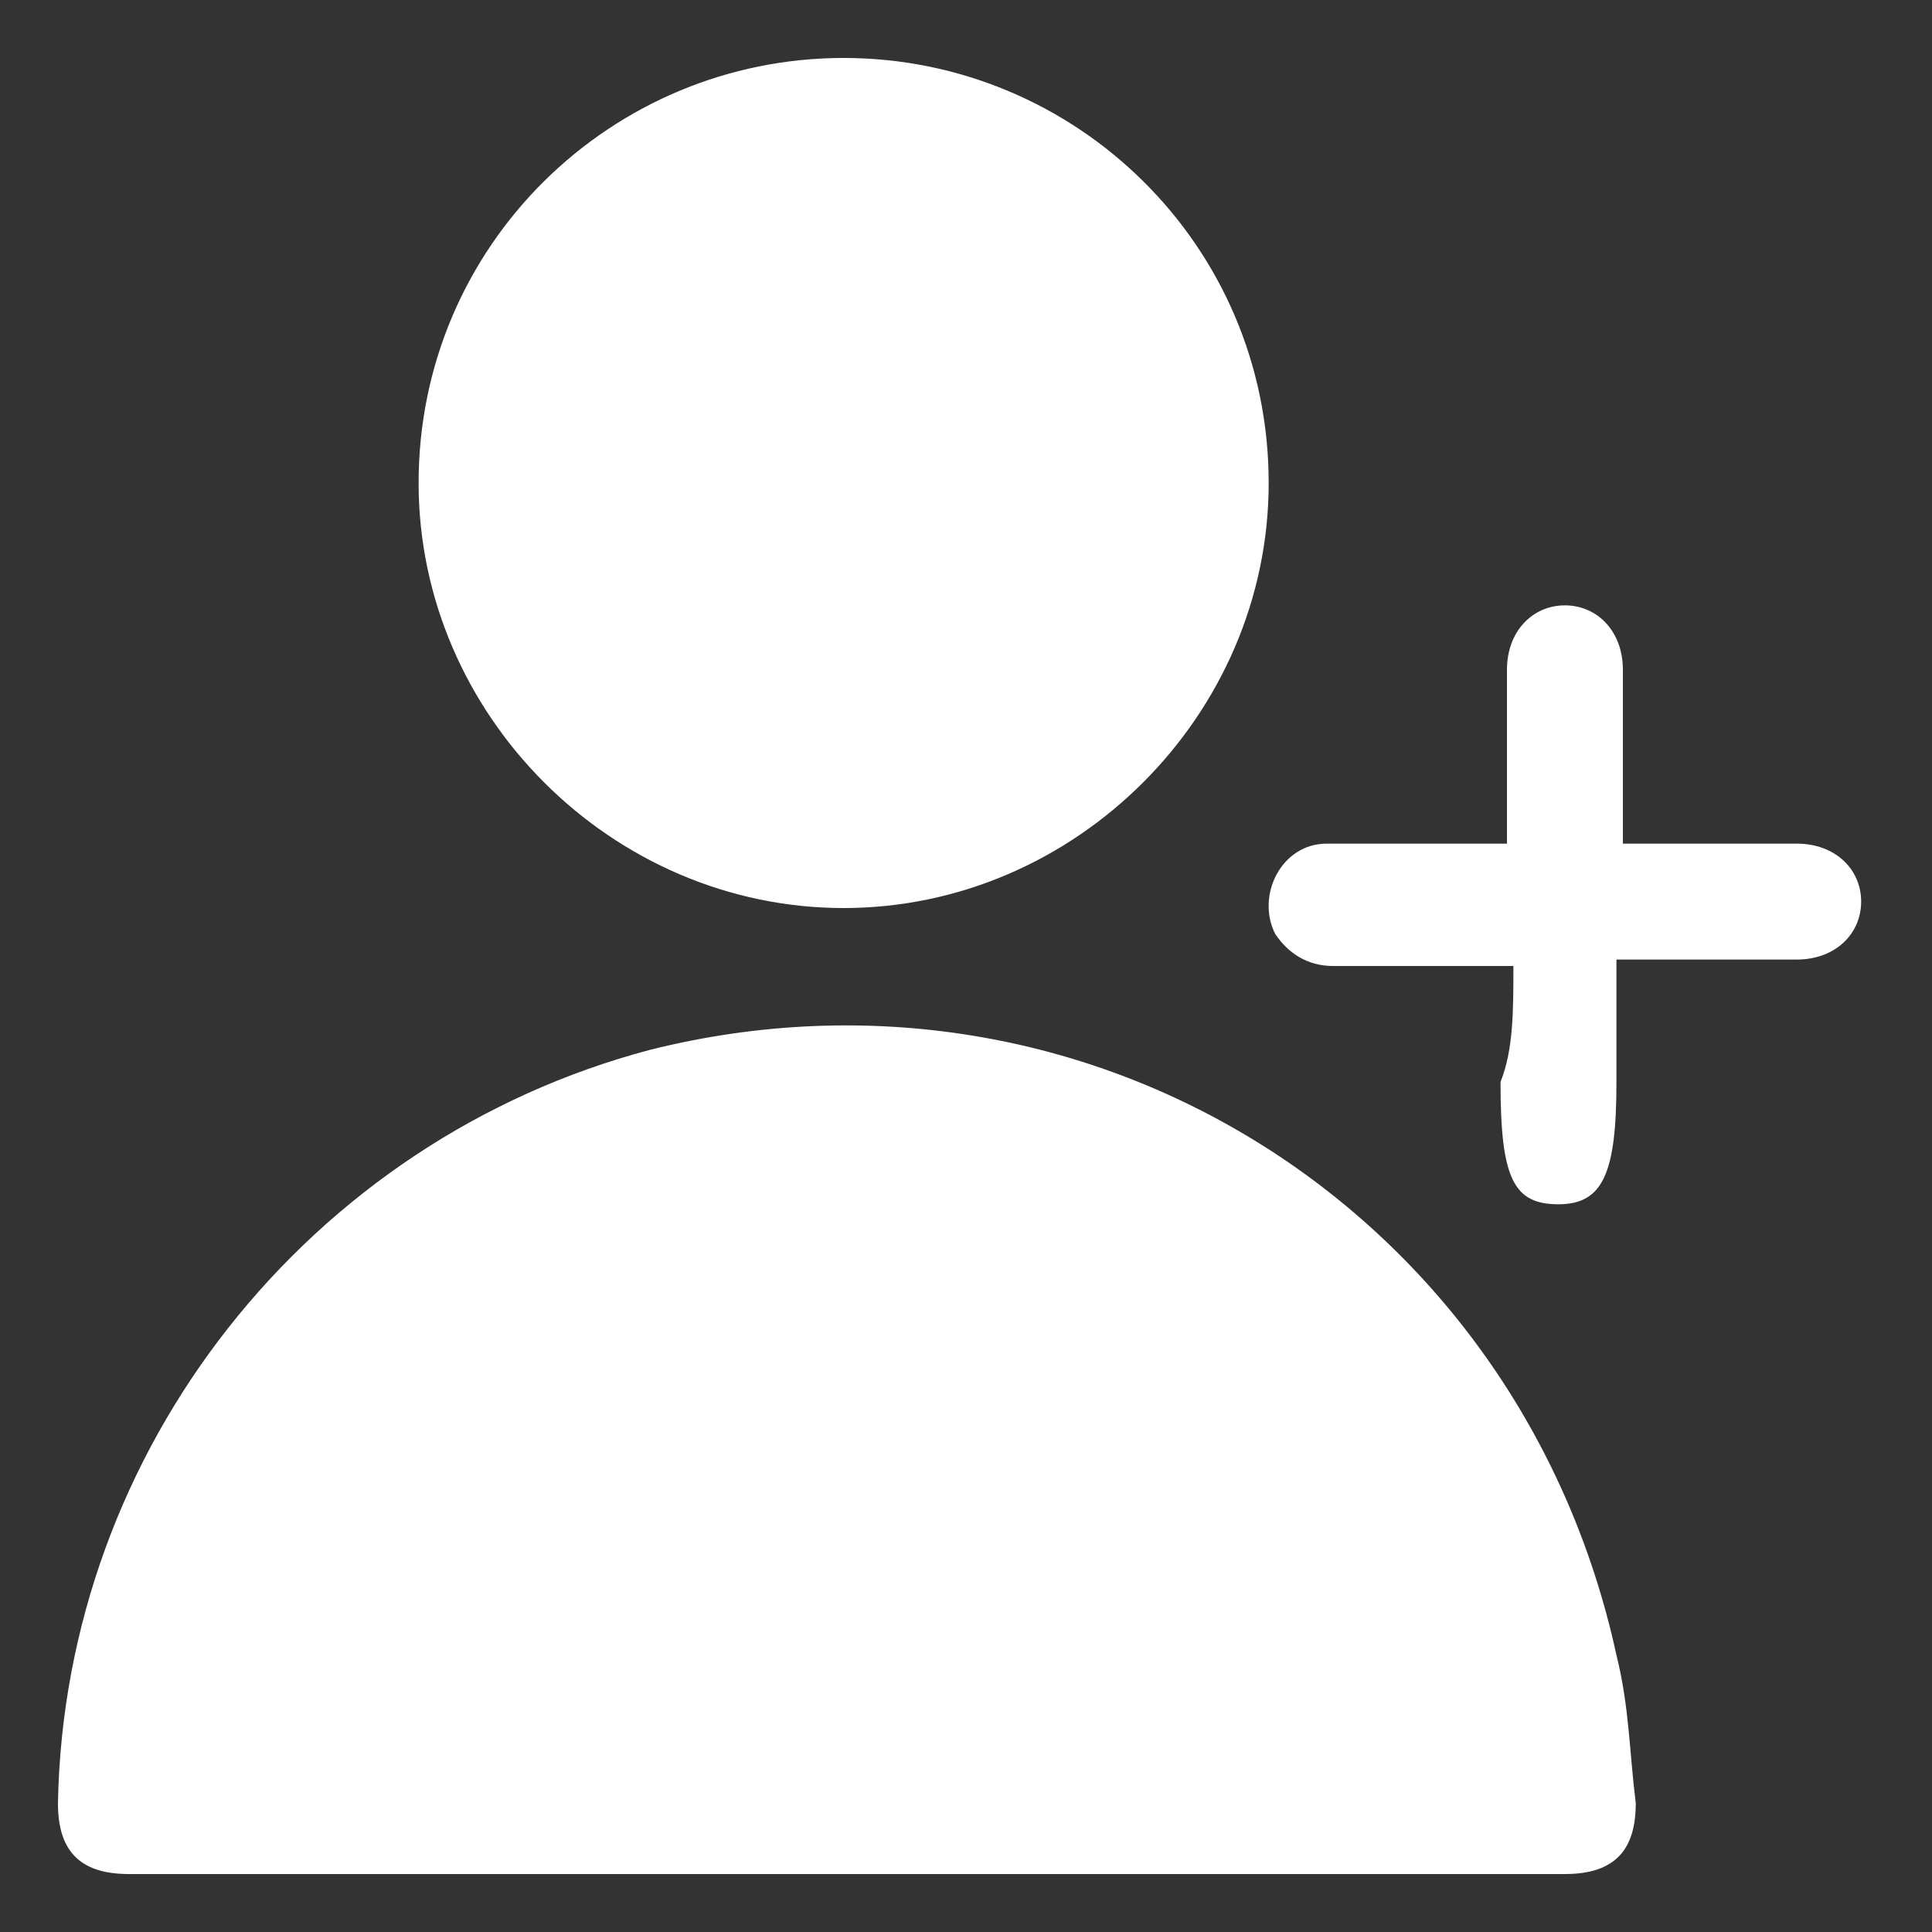 <?xml version="1.0" encoding="utf-8"?>
<!-- Generator: Adobe Illustrator 27.8.0, SVG Export Plug-In . SVG Version: 6.00 Build 0)  -->
<svg version="1.1" id="Layer_1" xmlns="http://www.w3.org/2000/svg" xmlns:xlink="http://www.w3.org/1999/xlink" x="0px" y="0px"
	 width="30px" height="30px" viewBox="0 0 30 30" style="enable-background:new 0 0 30 30;" xml:space="preserve">
<rect x="0" y="0" width="30" height="30" fill="#333333" stroke="none"/>
<style type="text/css">
	.st0{fill:#FFFFFF;}
</style>
<g>
	<path class="st0" d="M13.1,29.1c-3.7,0-7.4,0-11.1,0c-0.8,0-1.1-0.4-1.1-1.1c0.1-5.5,3.9-10.3,9.2-11.7c6.8-1.7,13.5,2.5,15,9.4
		c0.2,0.8,0.2,1.5,0.3,2.3c0,0.7-0.3,1.1-1.1,1.1C20.5,29.1,16.8,29.1,13.1,29.1z"/>
	<path class="st0" d="M13.1,0.9c3.6,0,6.6,2.9,6.6,6.6c0,3.6-3,6.6-6.6,6.6s-6.6-3-6.6-6.6C6.5,3.8,9.5,0.9,13.1,0.9z"/>
	<path class="st0" d="M23.5,15c-0.9,0-1.8,0-2.8,0c-0.4,0-0.7-0.2-0.9-0.5c-0.3-0.6,0.1-1.4,0.8-1.4c0.8,0,1.6,0,2.5,0
		c0.1,0,0.2,0,0.3,0c0-0.6,0-1.1,0-1.6c0-0.4,0-0.8,0-1.1c0-0.6,0.4-1,0.9-1s0.9,0.4,0.9,1c0,0.8,0,1.6,0,2.4c0,0.1,0,0.2,0,0.3
		c0.1,0,0.2,0,0.3,0c0.8,0,1.6,0,2.4,0c0.6,0,1,0.4,1,0.9s-0.4,0.9-1,0.9c-0.9,0-1.8,0-2.8,0c0,0.1,0,0.2,0,0.3c0,0.5,0,1.1,0,1.6
		c0,1.4-0.2,1.9-0.9,1.9c-0.7,0-0.9-0.4-0.9-1.9C23.5,16.3,23.5,15.7,23.5,15z"/>
</g>
</svg>

